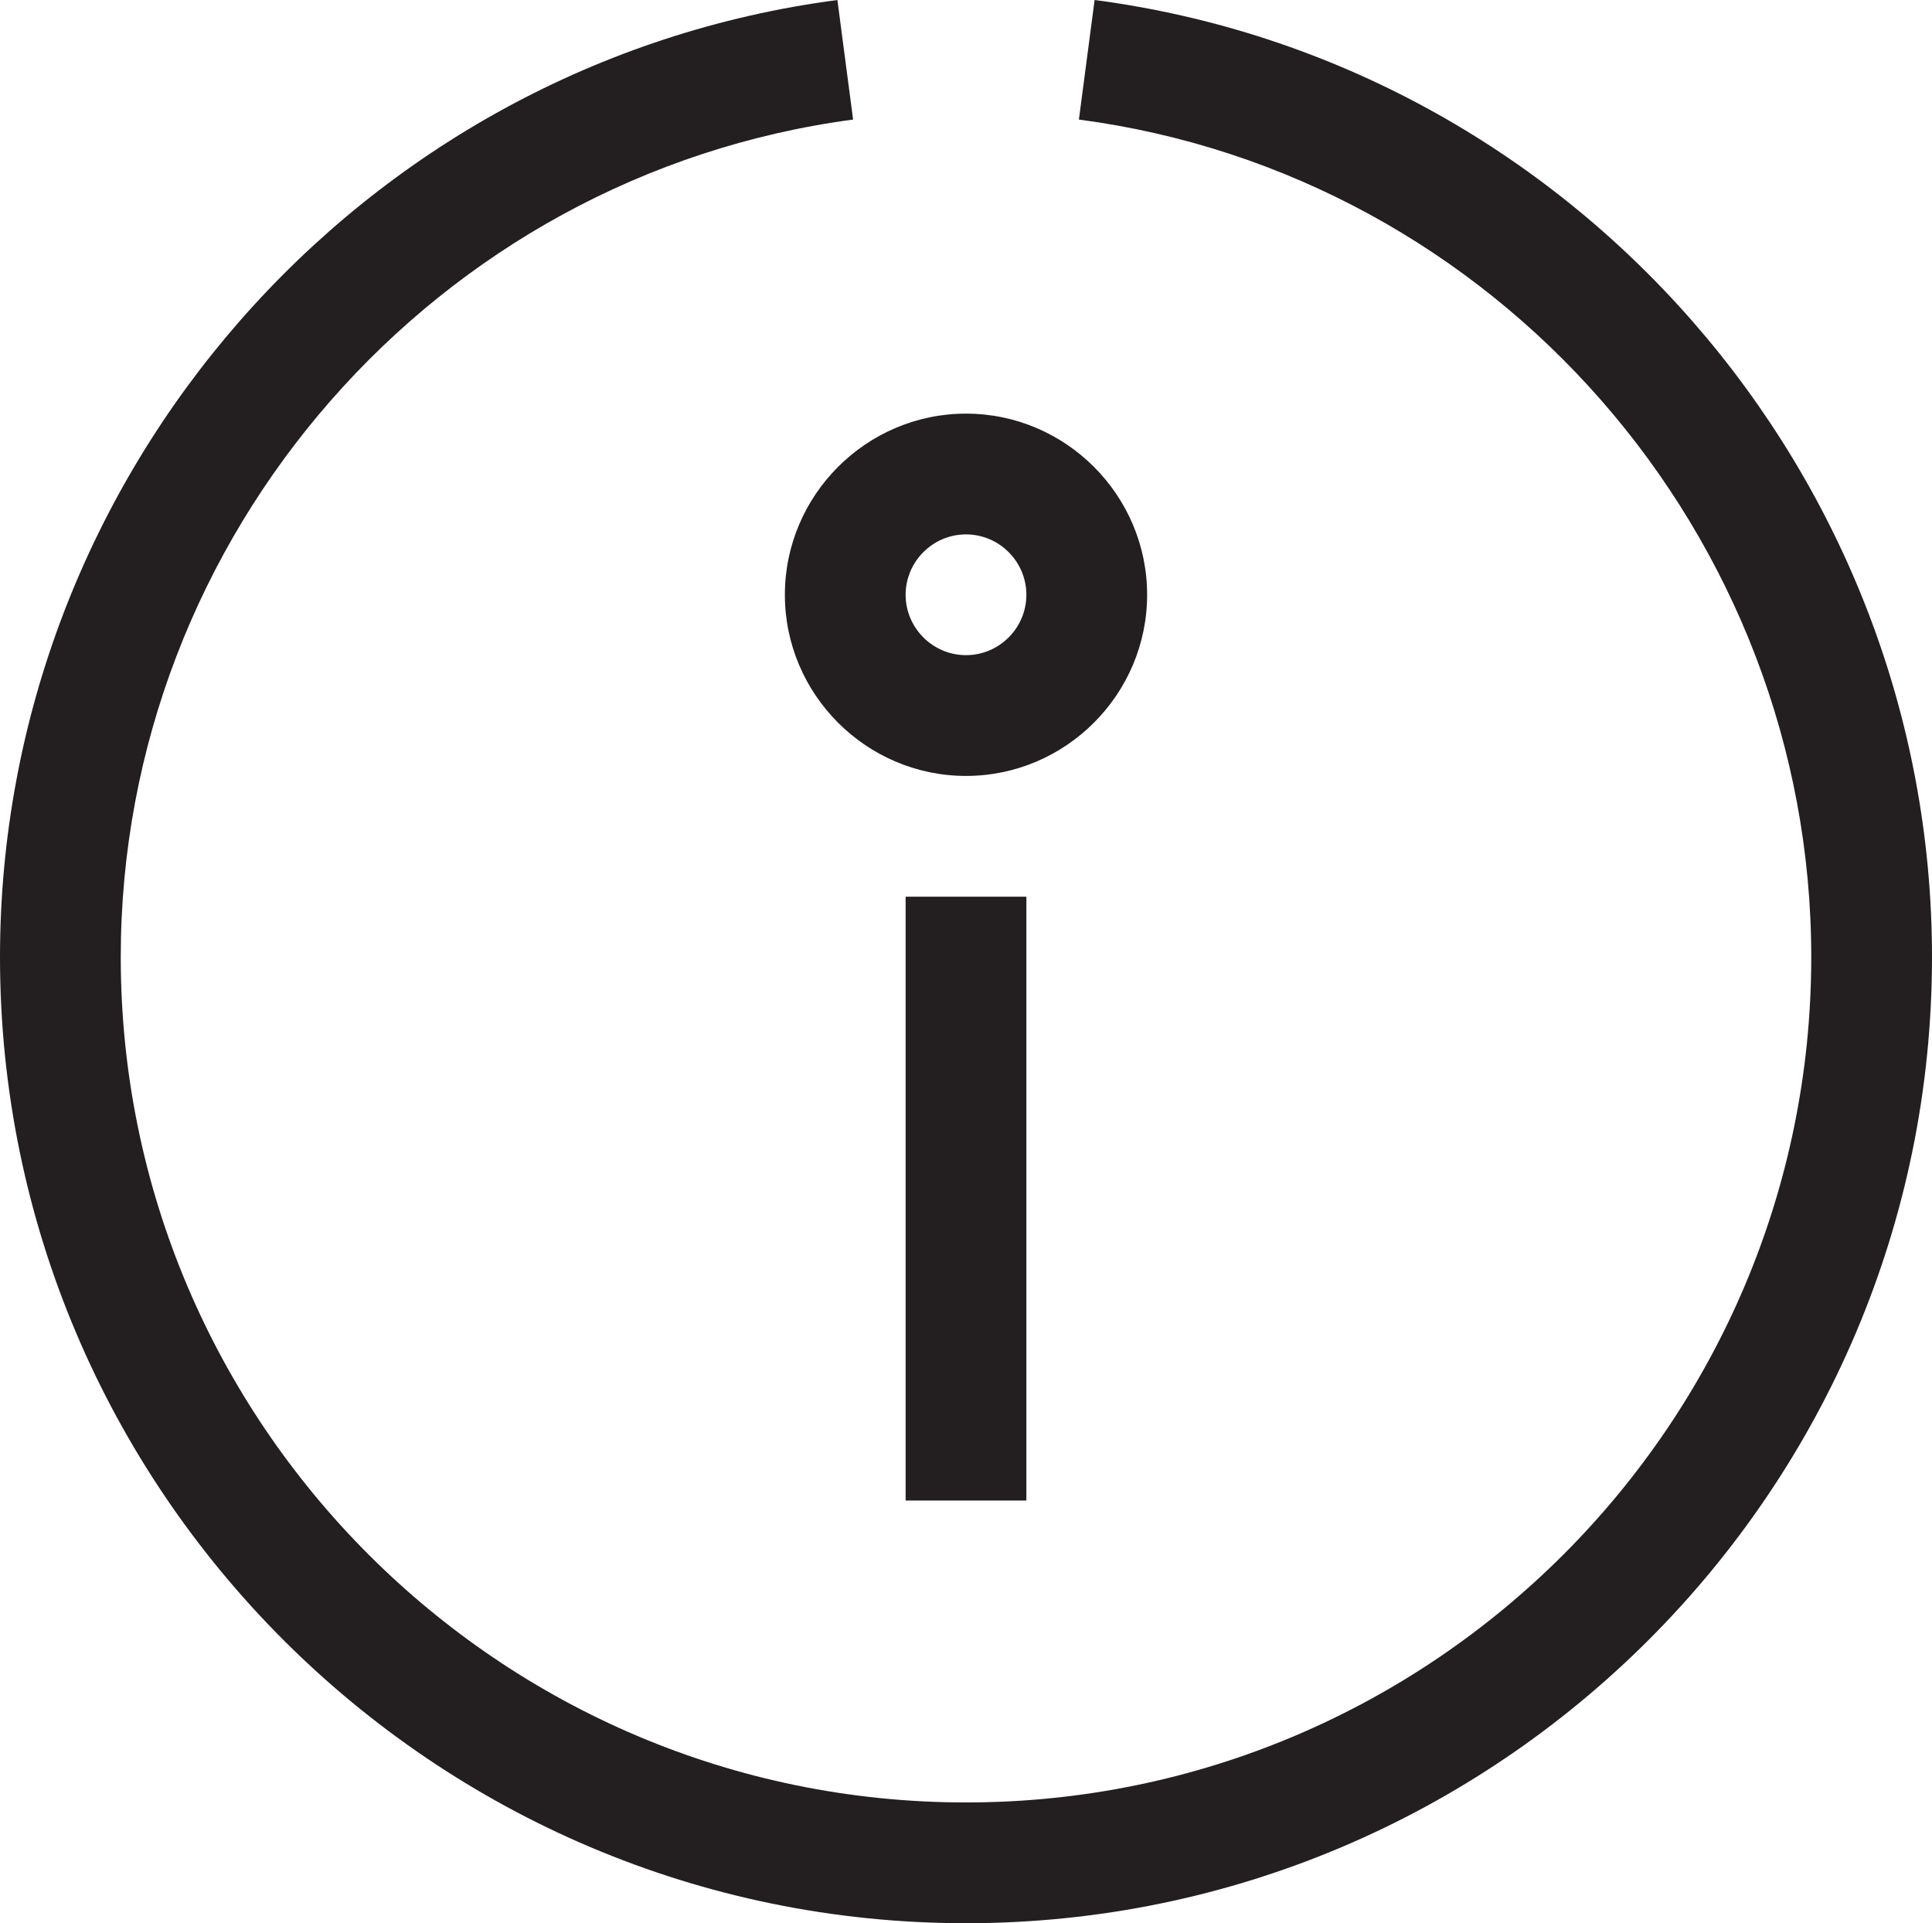 <?xml version="1.0" encoding="UTF-8"?>
<svg id="Layer_1" data-name="Layer 1" xmlns="http://www.w3.org/2000/svg" viewBox="0 0 32 31.85">
  <path d="m16,31.85C7.18,31.85,0,24.67,0,15.85,0,7.86,5.96,1.04,13.87,0l.26,1.98C7.22,2.9,2,8.86,2,15.85c0,7.72,6.28,14,14,14s14-6.28,14-14c0-6.99-5.22-12.96-12.13-13.87l.26-1.98c7.91,1.04,13.87,7.86,13.87,15.85,0,8.82-7.18,16-16,16Z" fill="#231f20"/>
  <path d="m16,12.85c-1.65,0-3-1.35-3-3s1.35-3,3-3,3,1.35,3,3-1.35,3-3,3Zm0-4c-.55,0-1,.45-1,1s.45,1,1,1,1-.45,1-1-.45-1-1-1Z" fill="#231f20"/>
  <rect x="15" y="14.85" width="2" height="10" fill="#231f20"/>
</svg>